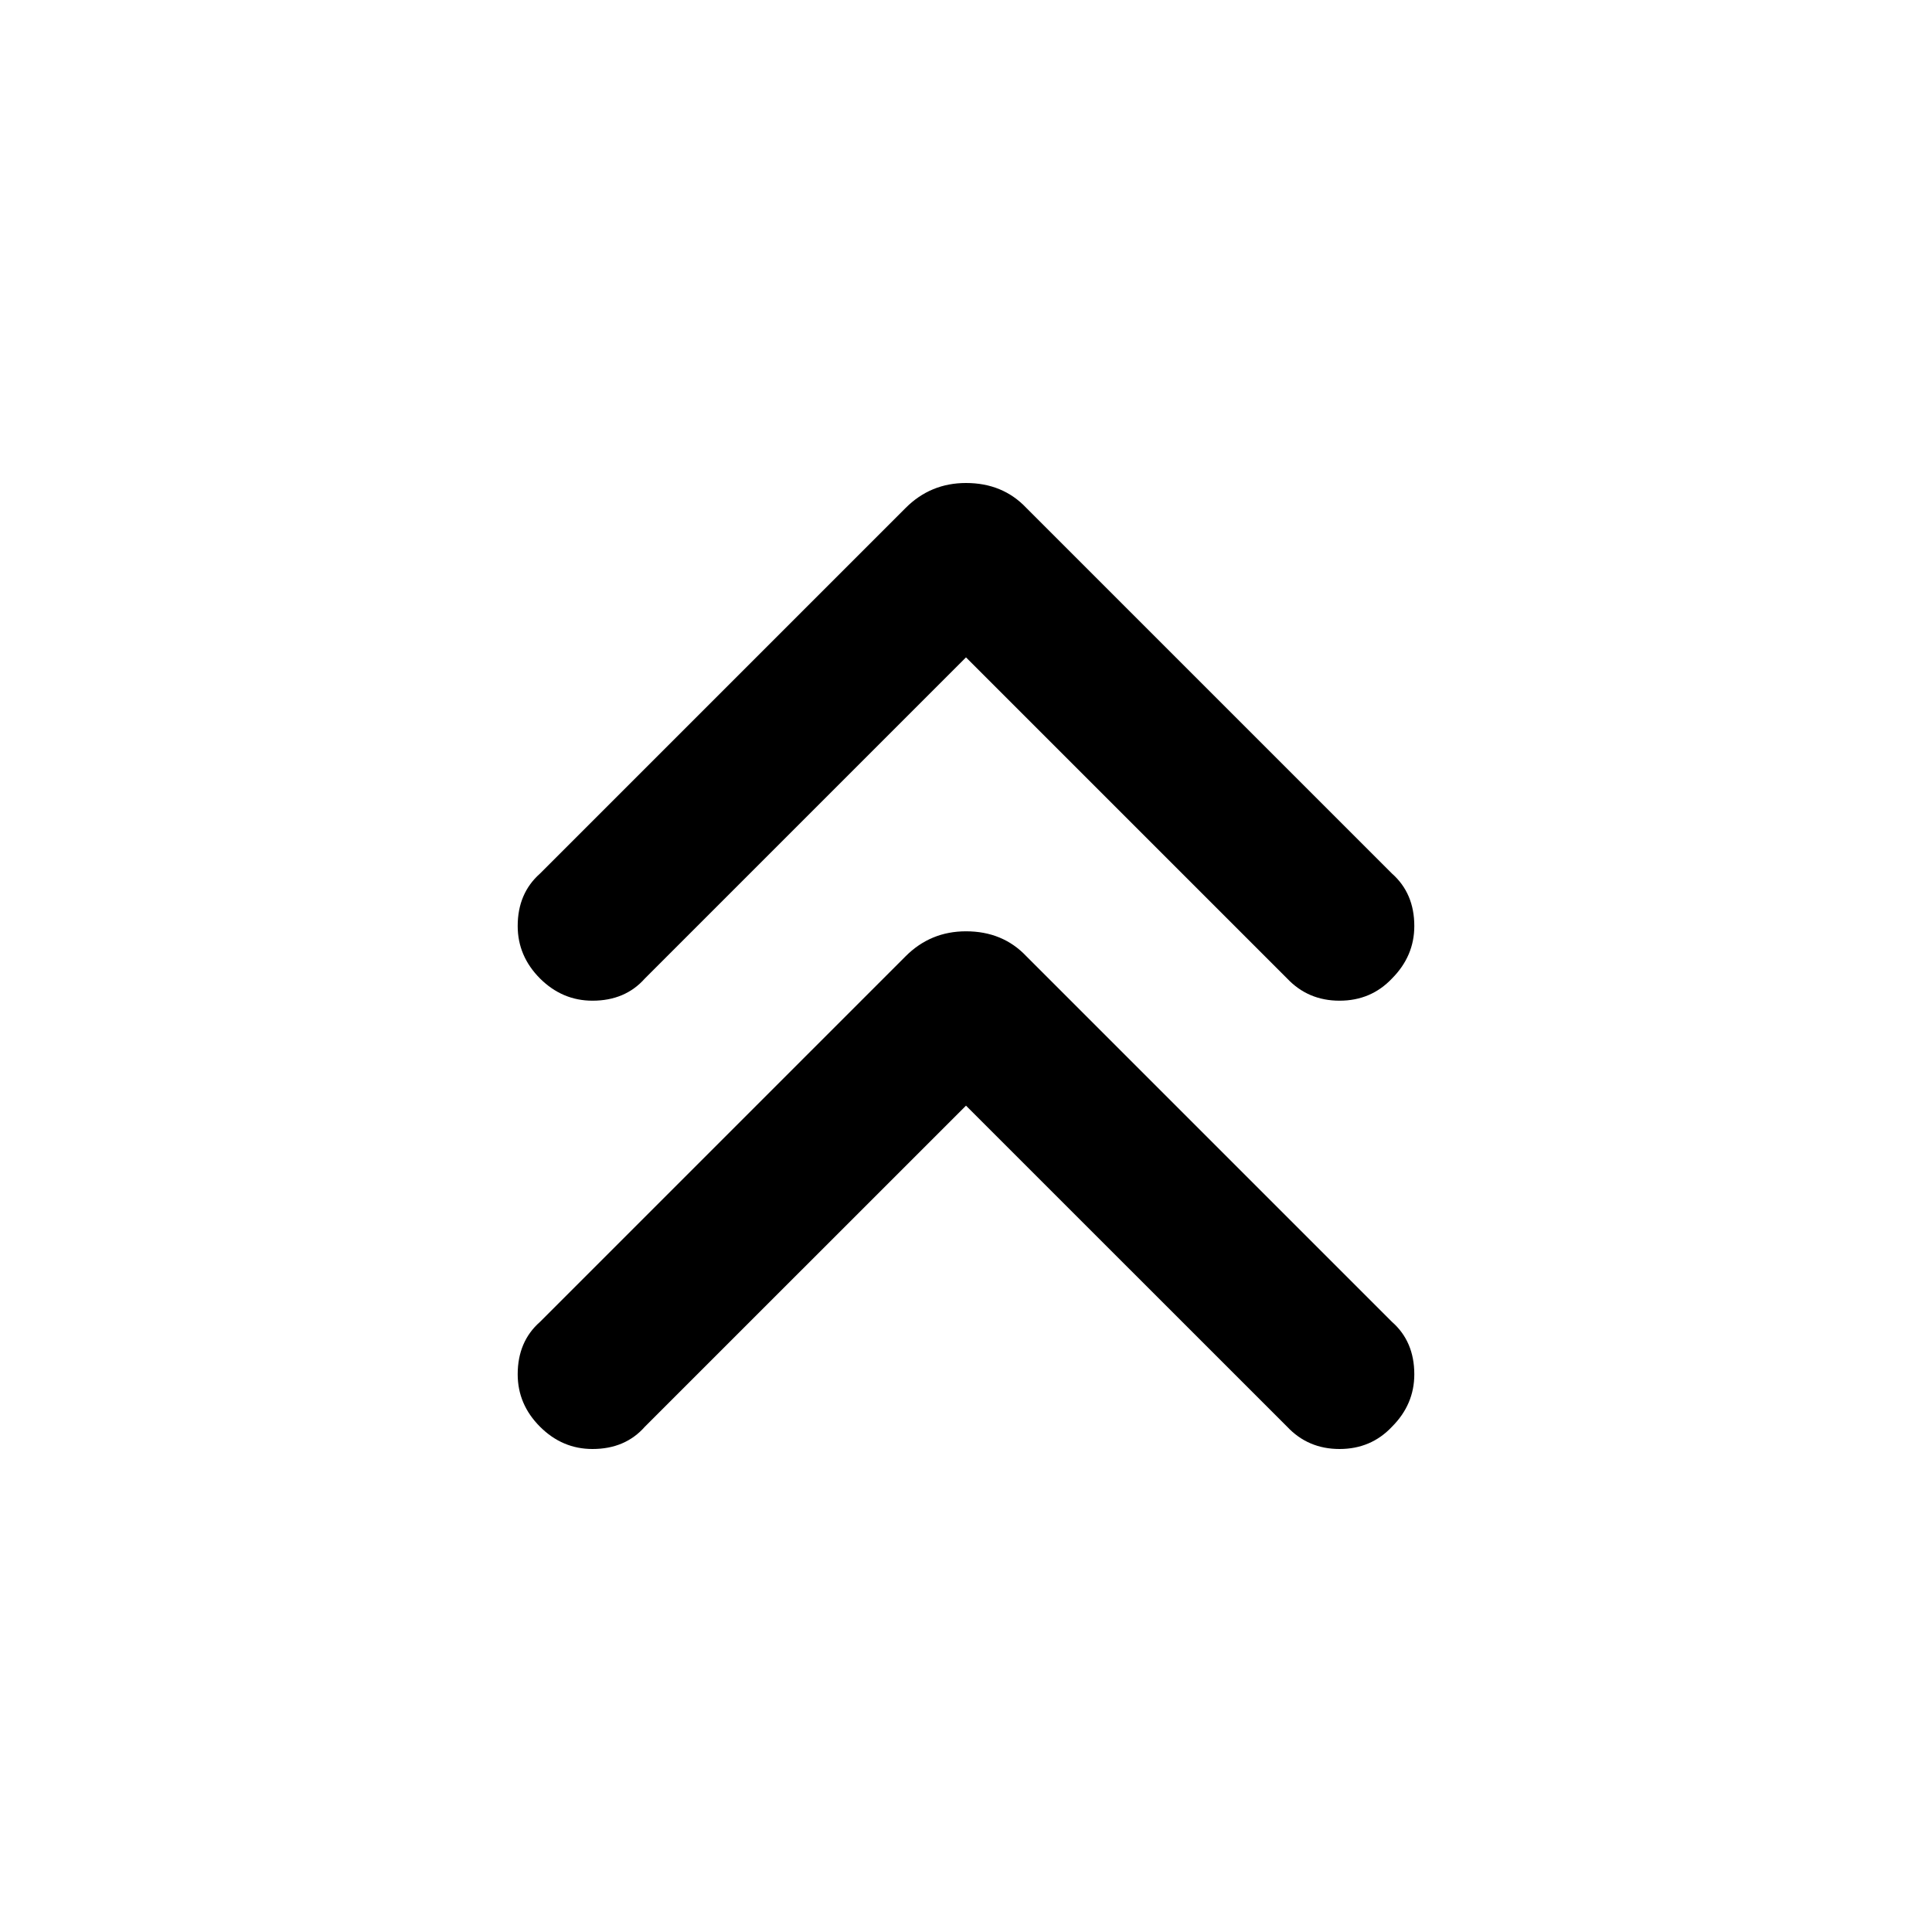<svg width="24" height="24" viewBox="0 0 24 24" fill="none" xmlns="http://www.w3.org/2000/svg">
<path d="M8.011 12.155C7.848 12.339 7.631 12.431 7.36 12.431C7.11 12.431 6.893 12.339 6.708 12.155C6.524 11.97 6.431 11.753 6.431 11.503C6.431 11.232 6.524 11.015 6.708 10.852L11.251 6.309C11.457 6.103 11.707 6 12 6C12.304 6 12.554 6.103 12.749 6.309L17.292 10.852C17.476 11.015 17.569 11.232 17.569 11.503C17.569 11.753 17.476 11.97 17.292 12.155C17.118 12.339 16.901 12.431 16.64 12.431C16.38 12.431 16.163 12.339 15.989 12.155L11.446 7.612C11.392 7.558 11.468 7.52 11.674 7.498C11.892 7.476 12.103 7.476 12.309 7.498C12.527 7.52 12.608 7.558 12.554 7.612L8.011 12.155ZM8.011 17.723C7.848 17.908 7.631 18 7.36 18C7.11 18 6.893 17.908 6.708 17.723C6.524 17.539 6.431 17.322 6.431 17.072C6.431 16.8 6.524 16.583 6.708 16.421L11.251 11.878C11.457 11.672 11.707 11.569 12 11.569C12.304 11.569 12.554 11.672 12.749 11.878L17.292 16.421C17.476 16.583 17.569 16.8 17.569 17.072C17.569 17.322 17.476 17.539 17.292 17.723C17.118 17.908 16.901 18 16.64 18C16.38 18 16.163 17.908 15.989 17.723L11.446 13.181C11.392 13.126 11.468 13.088 11.674 13.066C11.892 13.045 12.103 13.045 12.309 13.066C12.527 13.088 12.608 13.126 12.554 13.181L8.011 17.723Z" fill="black"/>
</svg>
